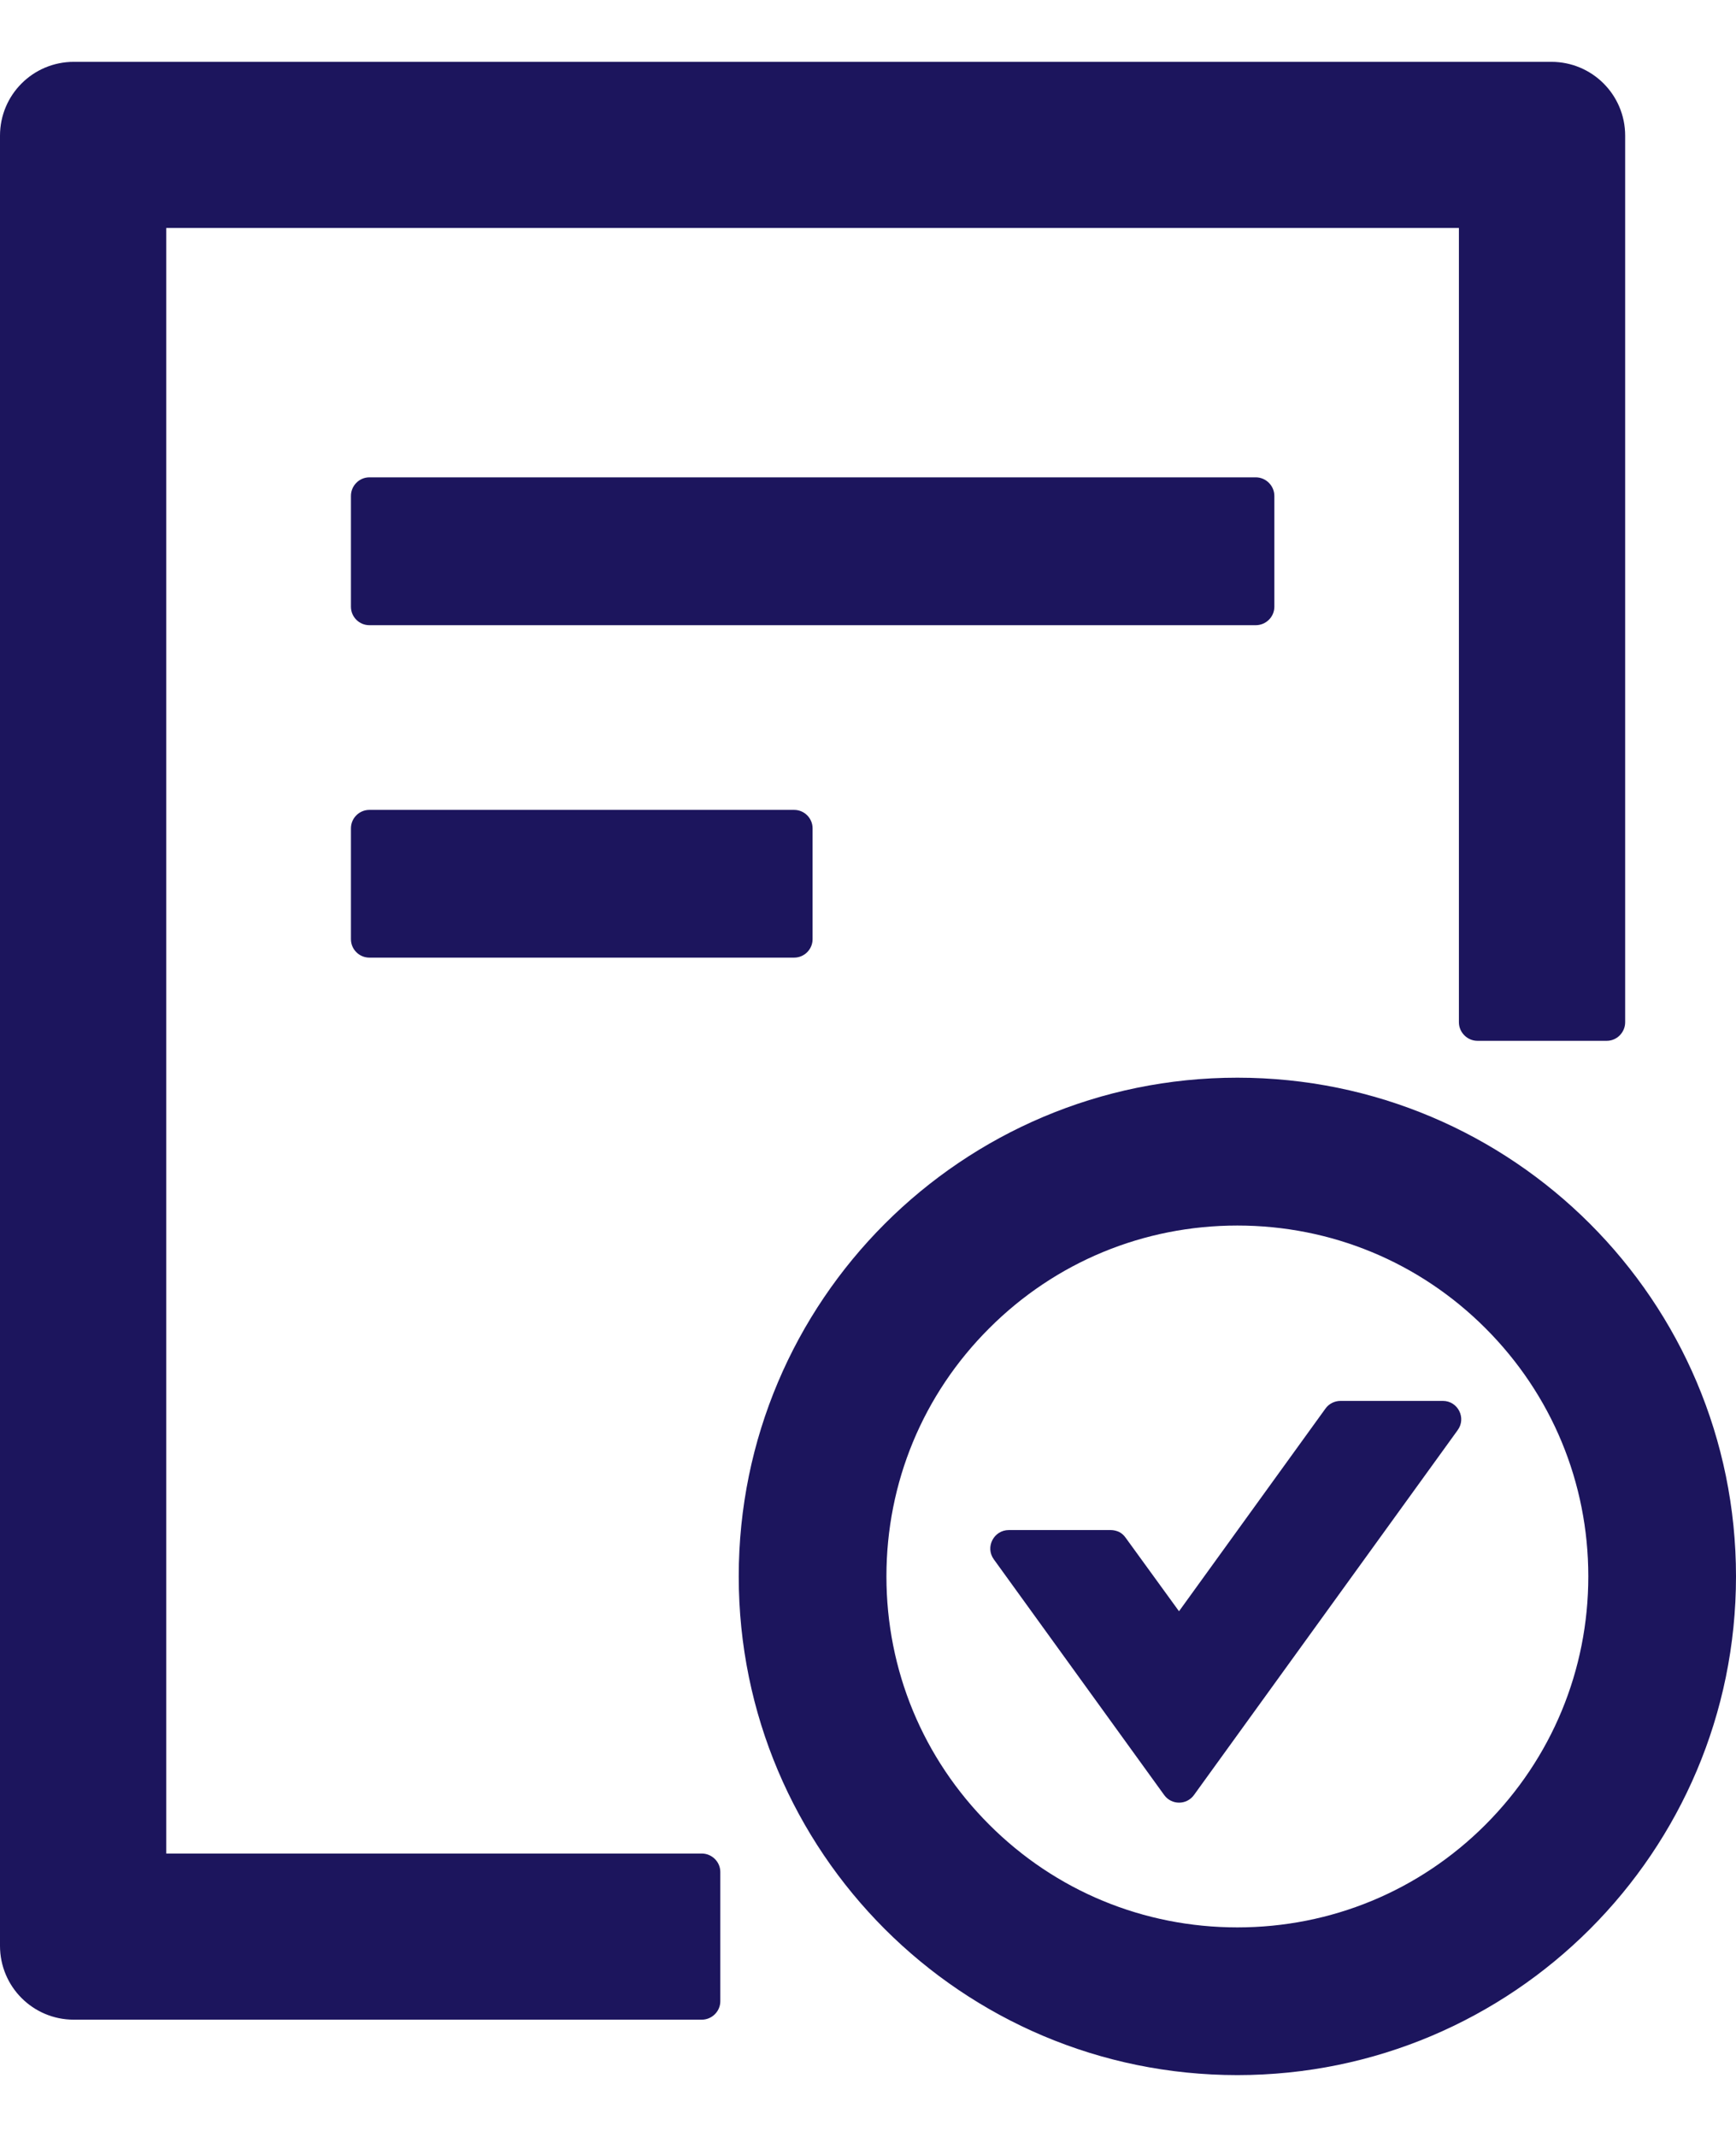 <svg width="13" height="16" viewBox="0 0 13 16" fill="none" xmlns="http://www.w3.org/2000/svg">
<path d="M9.543 4.543V3.713C9.543 3.637 9.48 3.574 9.404 3.574H2.766C2.69 3.574 2.628 3.637 2.628 3.713V4.543C2.628 4.619 2.69 4.681 2.766 4.681H9.404C9.48 4.681 9.543 4.619 9.543 4.543ZM2.766 6.064C2.69 6.064 2.628 6.126 2.628 6.202V7.032C2.628 7.108 2.69 7.17 2.766 7.17H5.947C6.023 7.17 6.085 7.108 6.085 7.032V6.202C6.085 6.126 6.023 6.064 5.947 6.064H2.766ZM9.266 8.069C7.204 8.069 5.532 9.741 5.532 11.803C5.532 13.866 7.204 15.537 9.266 15.537C11.328 15.537 13 13.866 13 11.803C13 9.741 11.328 8.069 9.266 8.069ZM11.124 13.662C10.628 14.158 9.968 14.431 9.266 14.431C8.564 14.431 7.904 14.158 7.408 13.662C6.911 13.165 6.638 12.505 6.638 11.803C6.638 11.101 6.911 10.441 7.408 9.945C7.904 9.449 8.564 9.176 9.266 9.176C9.968 9.176 10.628 9.449 11.124 9.945C11.62 10.441 11.894 11.101 11.894 11.803C11.894 12.505 11.62 13.165 11.124 13.662ZM10.805 10.489H10.039C9.994 10.489 9.952 10.51 9.926 10.546L8.829 12.064L8.429 11.513C8.416 11.495 8.4 11.48 8.38 11.47C8.36 11.461 8.339 11.456 8.317 11.456H7.555C7.442 11.456 7.376 11.584 7.442 11.675L8.718 13.44C8.773 13.516 8.886 13.516 8.941 13.44L10.915 10.709C10.983 10.617 10.917 10.489 10.805 10.489ZM5.255 13.878H1.245V1.707H10.925V7.654C10.925 7.73 10.988 7.793 11.064 7.793H12.032C12.108 7.793 12.17 7.73 12.17 7.654V1.016C12.17 0.71 11.923 0.463 11.617 0.463H0.553C0.247 0.463 0 0.71 0 1.016V14.569C0 14.875 0.247 15.122 0.553 15.122H5.255C5.331 15.122 5.394 15.06 5.394 14.984V14.016C5.394 13.94 5.331 13.878 5.255 13.878Z" fill="#1C155D"/>
</svg>
